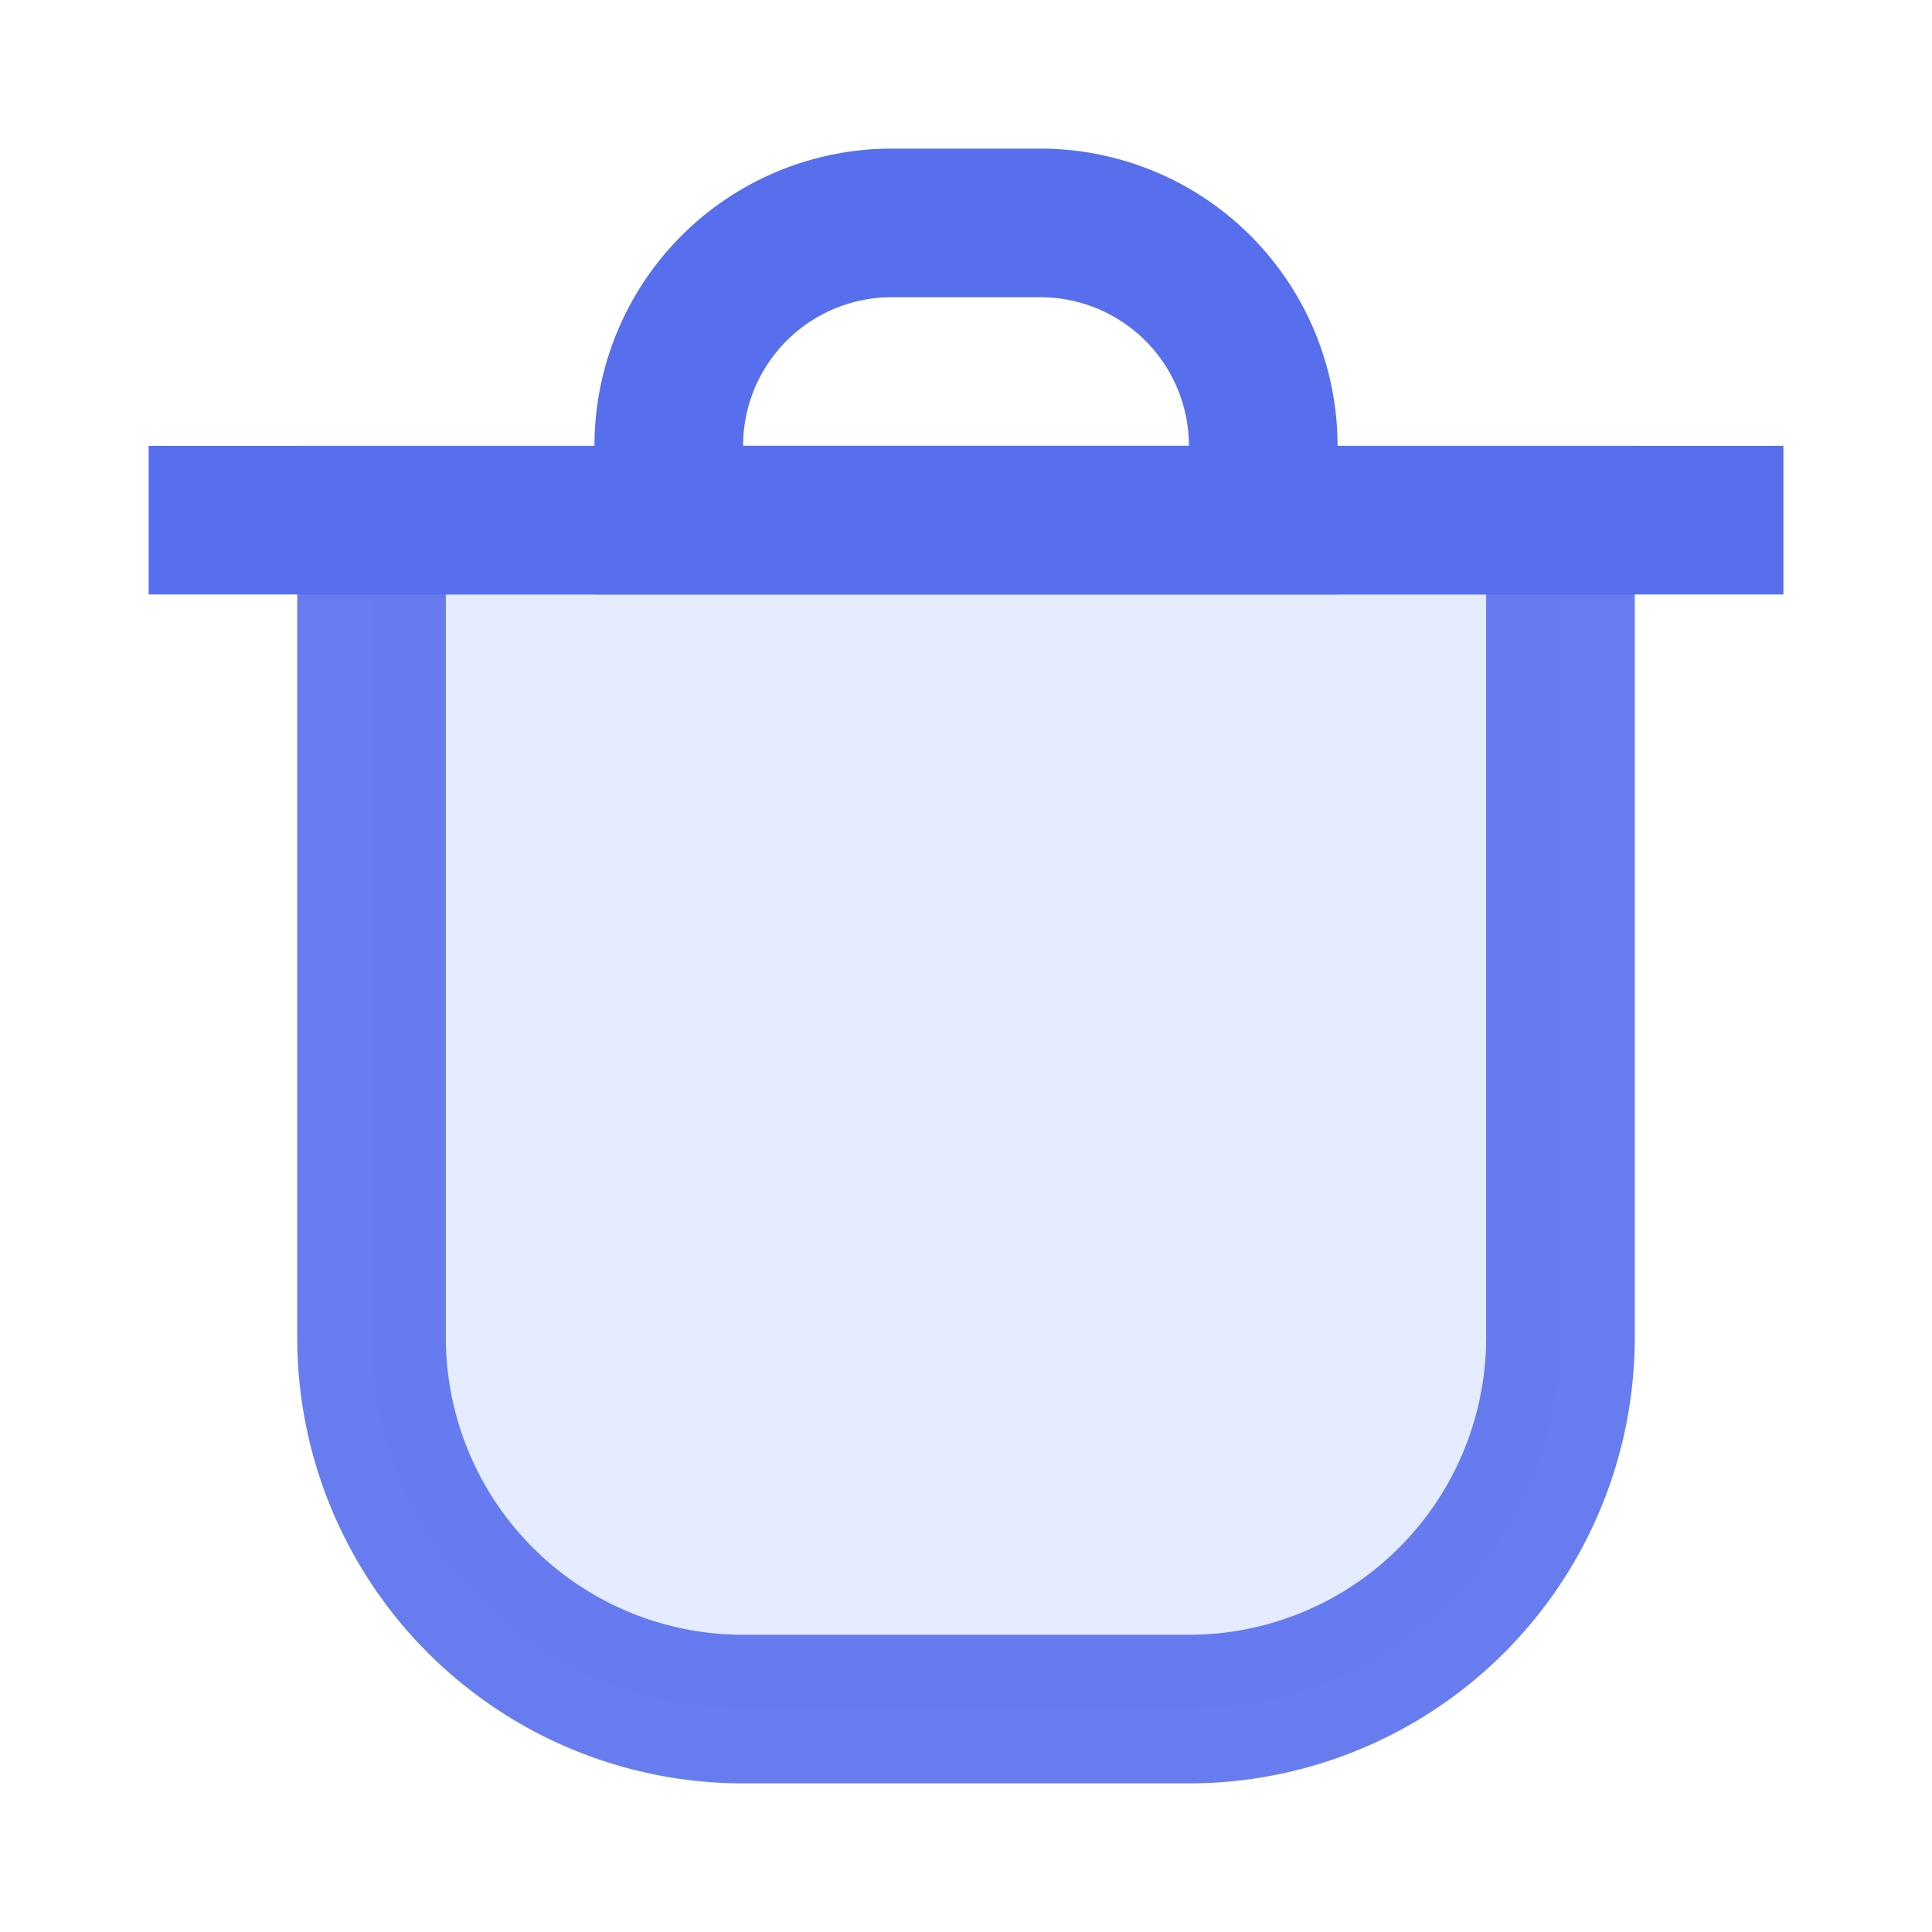 <svg xmlns="http://www.w3.org/2000/svg" width="13" height="13" viewBox="0 0 13 13">
  <g fill="none" fill-rule="nonzero">
      <path fill="#7699FF" fill-opacity=".2" stroke="#576FED" d="M2.5 3.5V9A2.5 2.5 0 0 0 5 11.5h3A2.5 2.5 0 0 0 10.5 9V3.5h-8z" opacity=".9"/>
      <path stroke="none" fill="#576FED" d="M1 3h11v1H1z"/>
      <path stroke="#576FED" d="M4.5 3.5h4V3A1.5 1.5 0 0 0 7 1.5H6A1.5 1.5 0 0 0 4.5 3v.5z"/>
  </g>
</svg>
